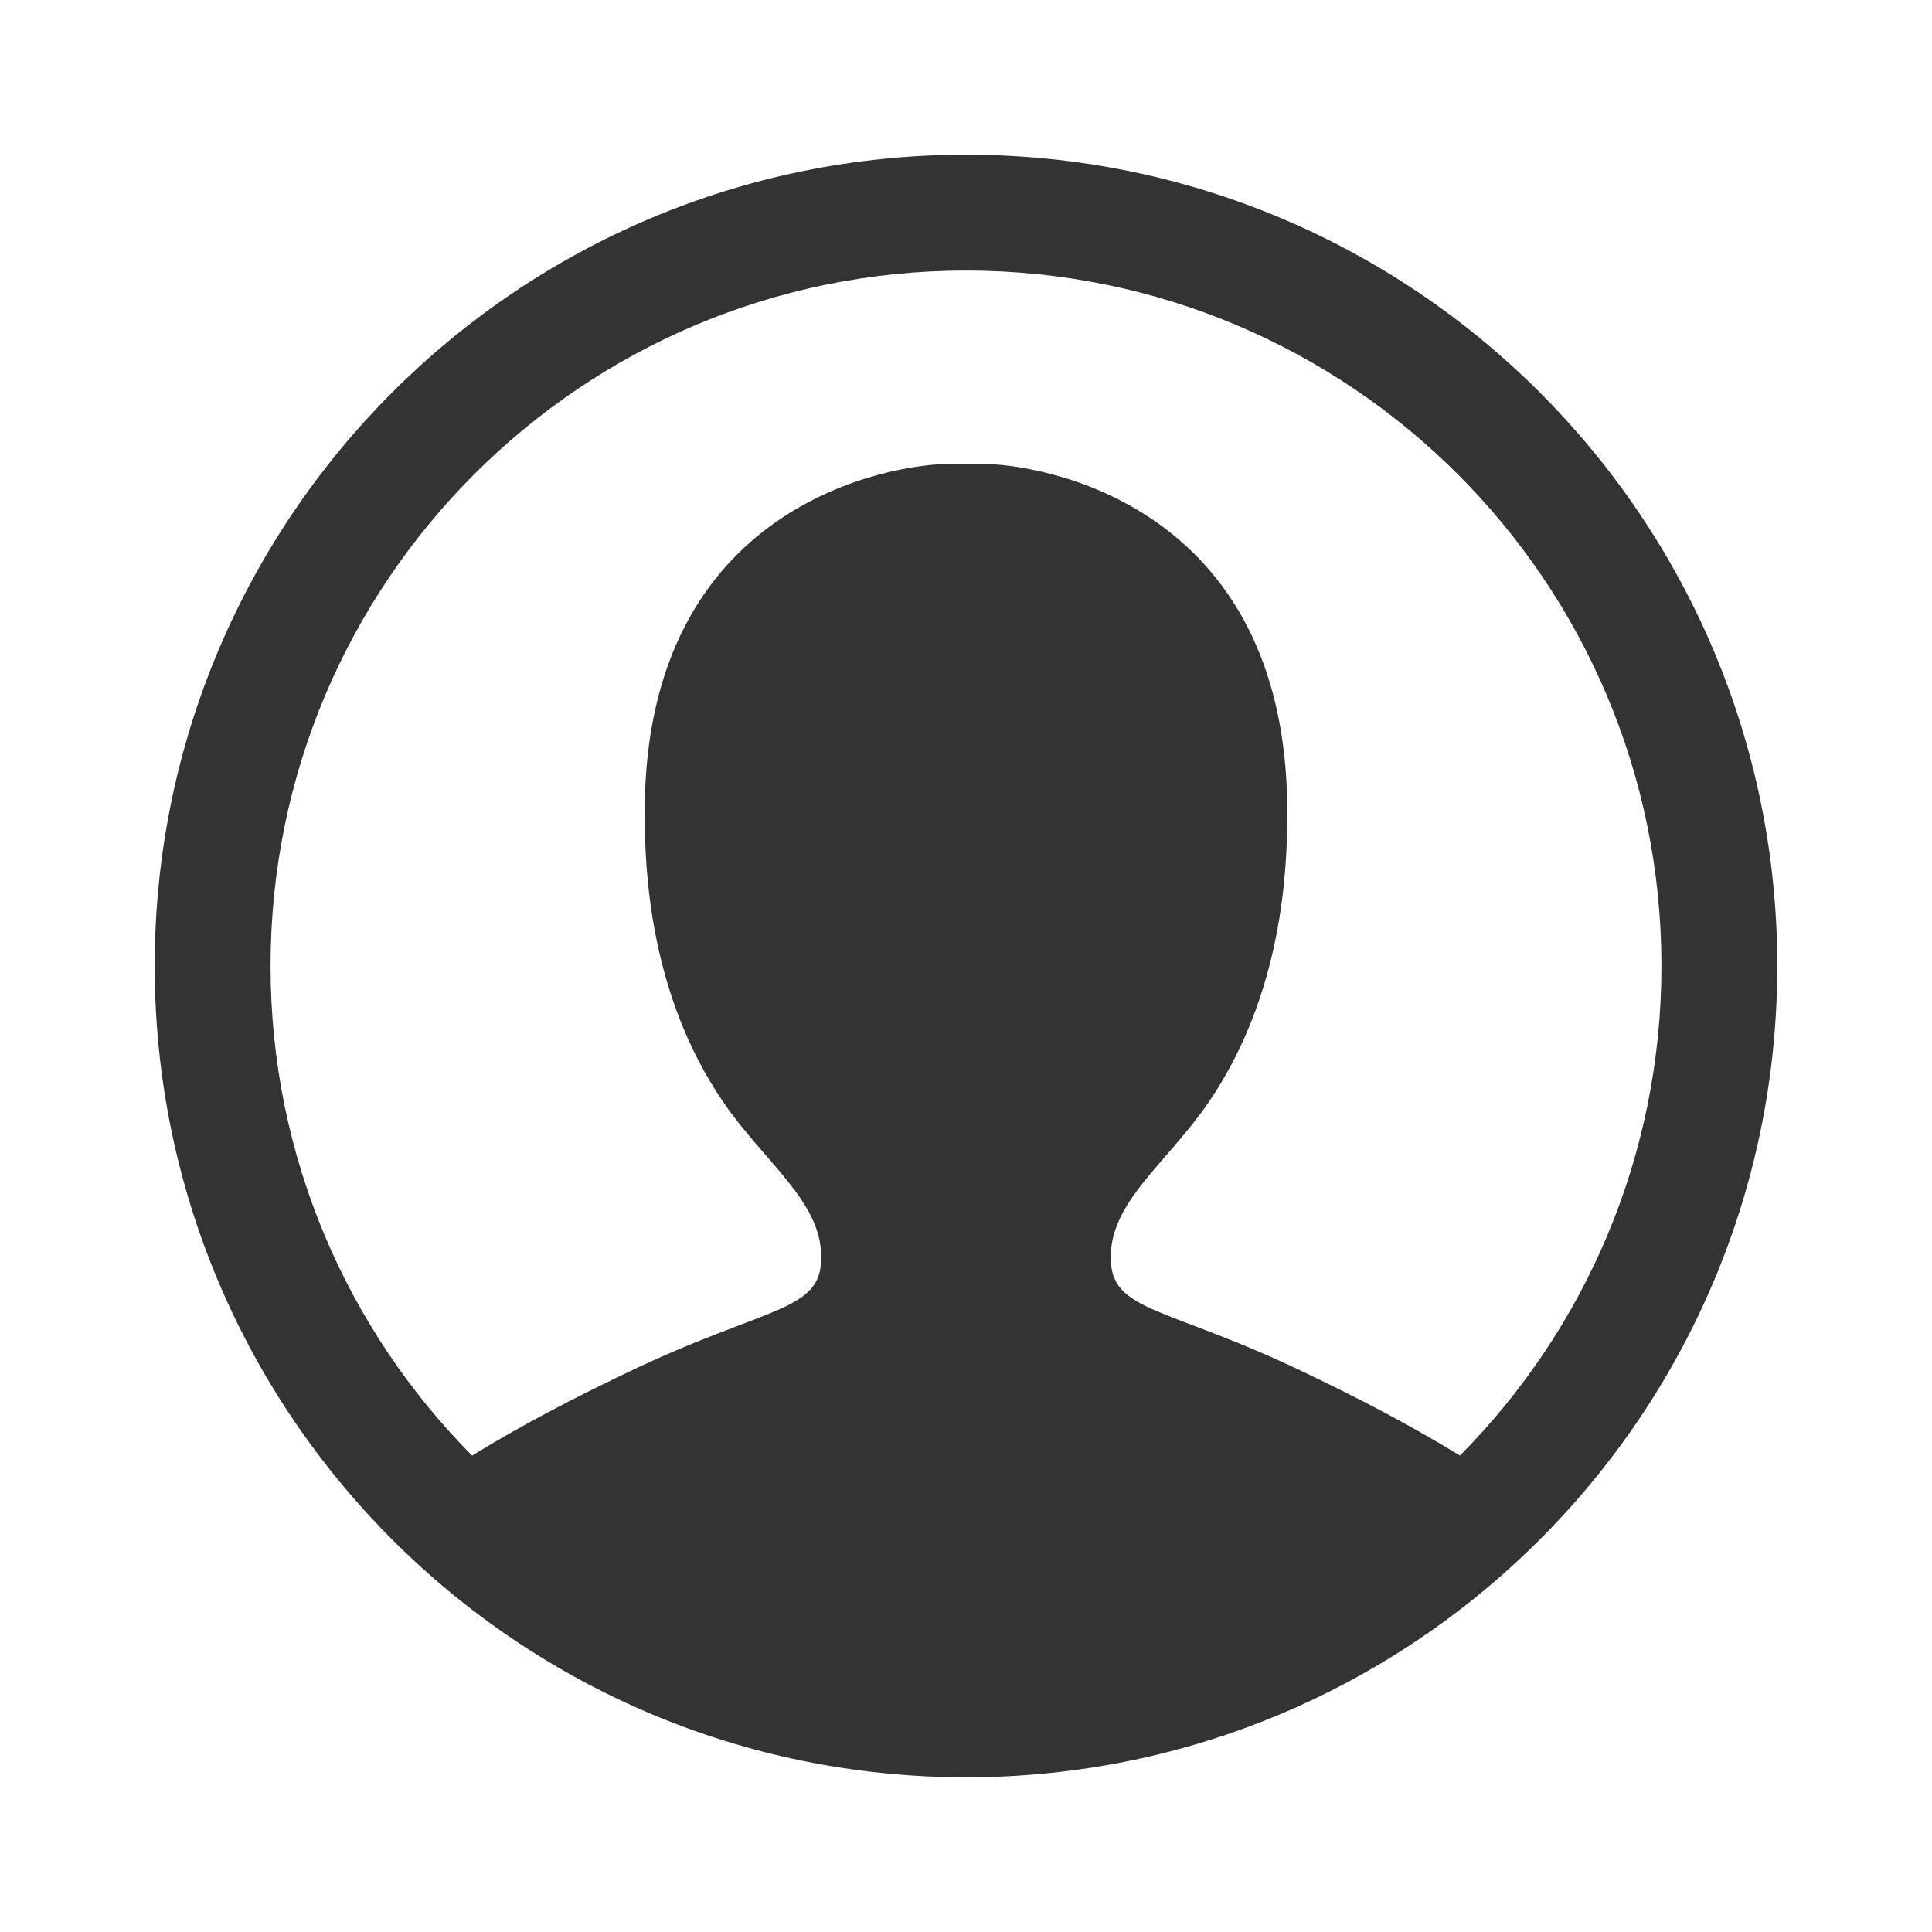 <?xml version="1.0" standalone="no"?><!DOCTYPE svg PUBLIC "-//W3C//DTD SVG 1.1//EN" "http://www.w3.org/Graphics/SVG/1.1/DTD/svg11.dtd"><svg class="icon" width="200px" height="200.00px" viewBox="0 0 1024 1024" version="1.1" xmlns="http://www.w3.org/2000/svg"><path fill="#333333" d="M512 82C274.5 82 82 274.5 82 512s192.5 430 430 430 430-192.5 430-430S749.5 82 512 82z m261.8 689.5C747 755 718.2 740.2 692.6 728c-74.9-36.2-103.9-32.1-103.9-61.6 0-29.8 30-50.1 51.9-82.2 39.6-57.9 41.7-124.6 41.7-153.7 0-164.8-132.6-184.6-161.3-184.6h-18c-28.7 0-161.3 19.9-161.3 184.6 0 29.2 2.1 95.9 41.7 153.7 22 32.1 51.9 52.4 51.9 82.2 0 29.5-29 25.4-103.9 61.6-25.6 12.2-54.4 27-81.2 43.5-66-66.6-106.8-158.3-106.8-259.5 0-203.6 165-368.6 368.6-368.6s368.6 165 368.6 368.6c0 101.2-40.8 192.9-106.8 259.5z"  /></svg>